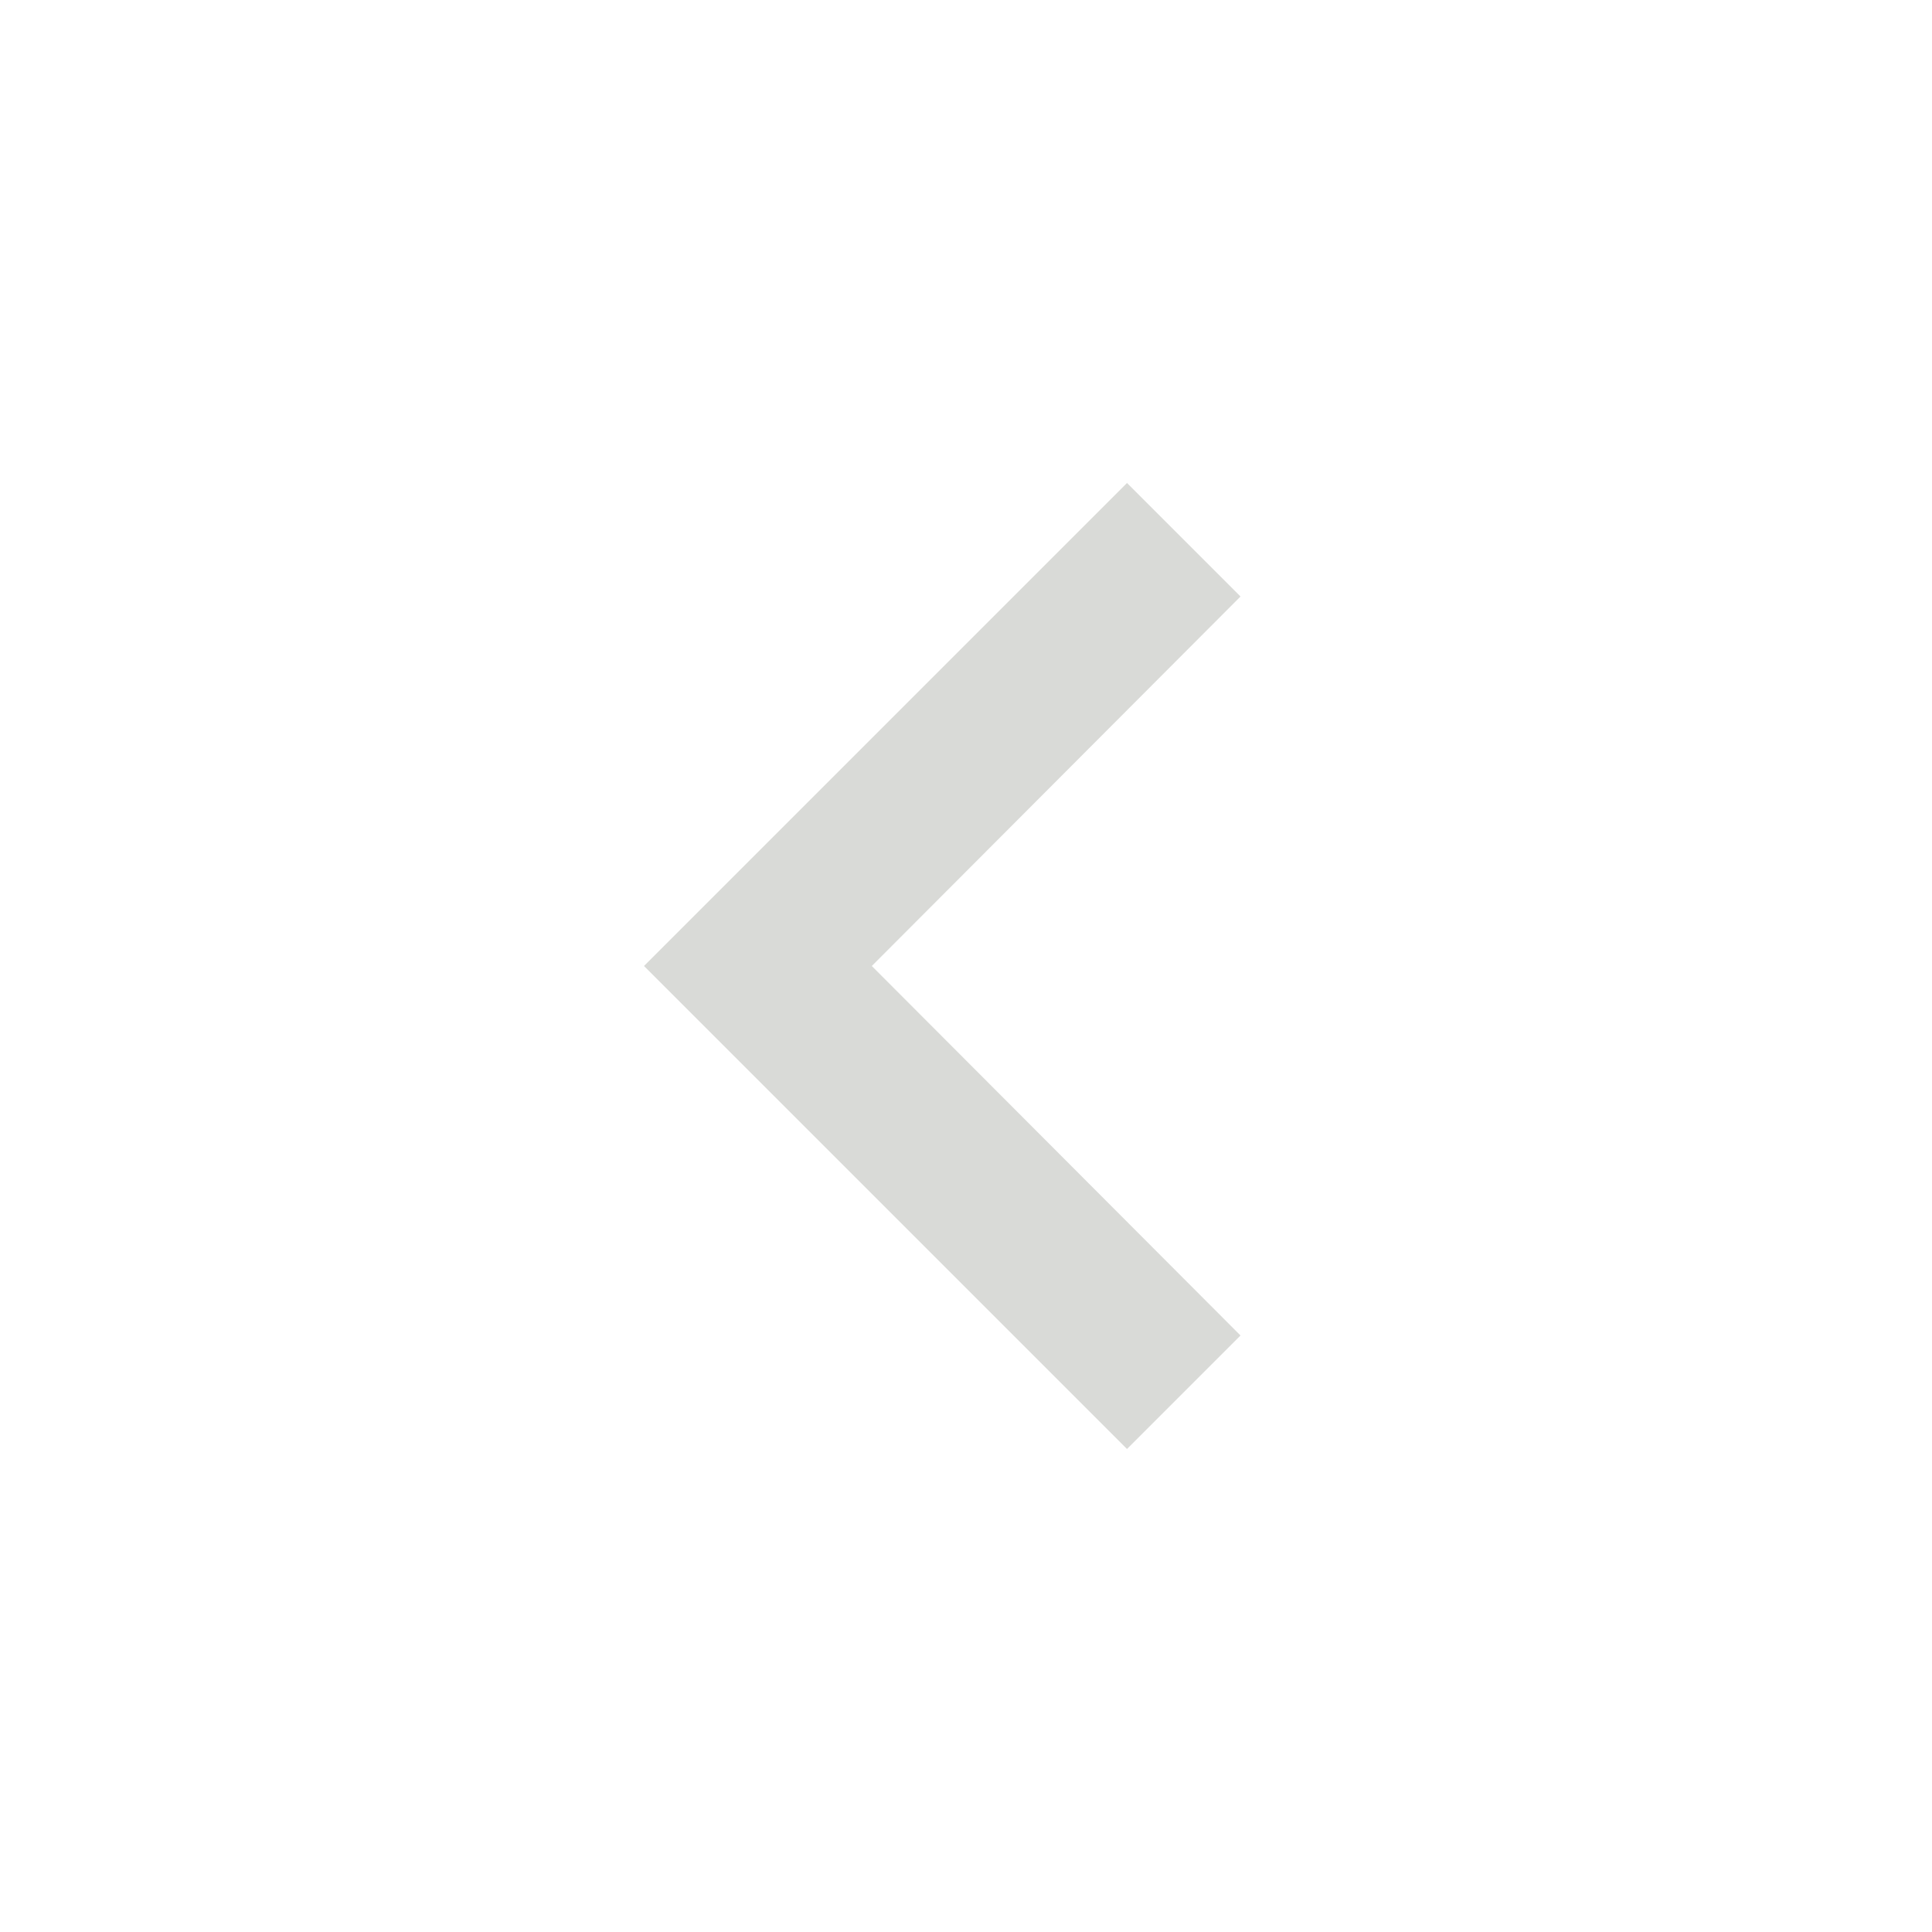 <svg xmlns="http://www.w3.org/2000/svg" height="24px" viewBox="0 0 24 24" width="24px" fill="#d9dad7"><path d="M0 0h24v24H0V0z" fill="none"/><path d="M15.41 7.41L14 6l-6 6 6 6 1.41-1.41L10.83 12l4.58-4.59z"/></svg>